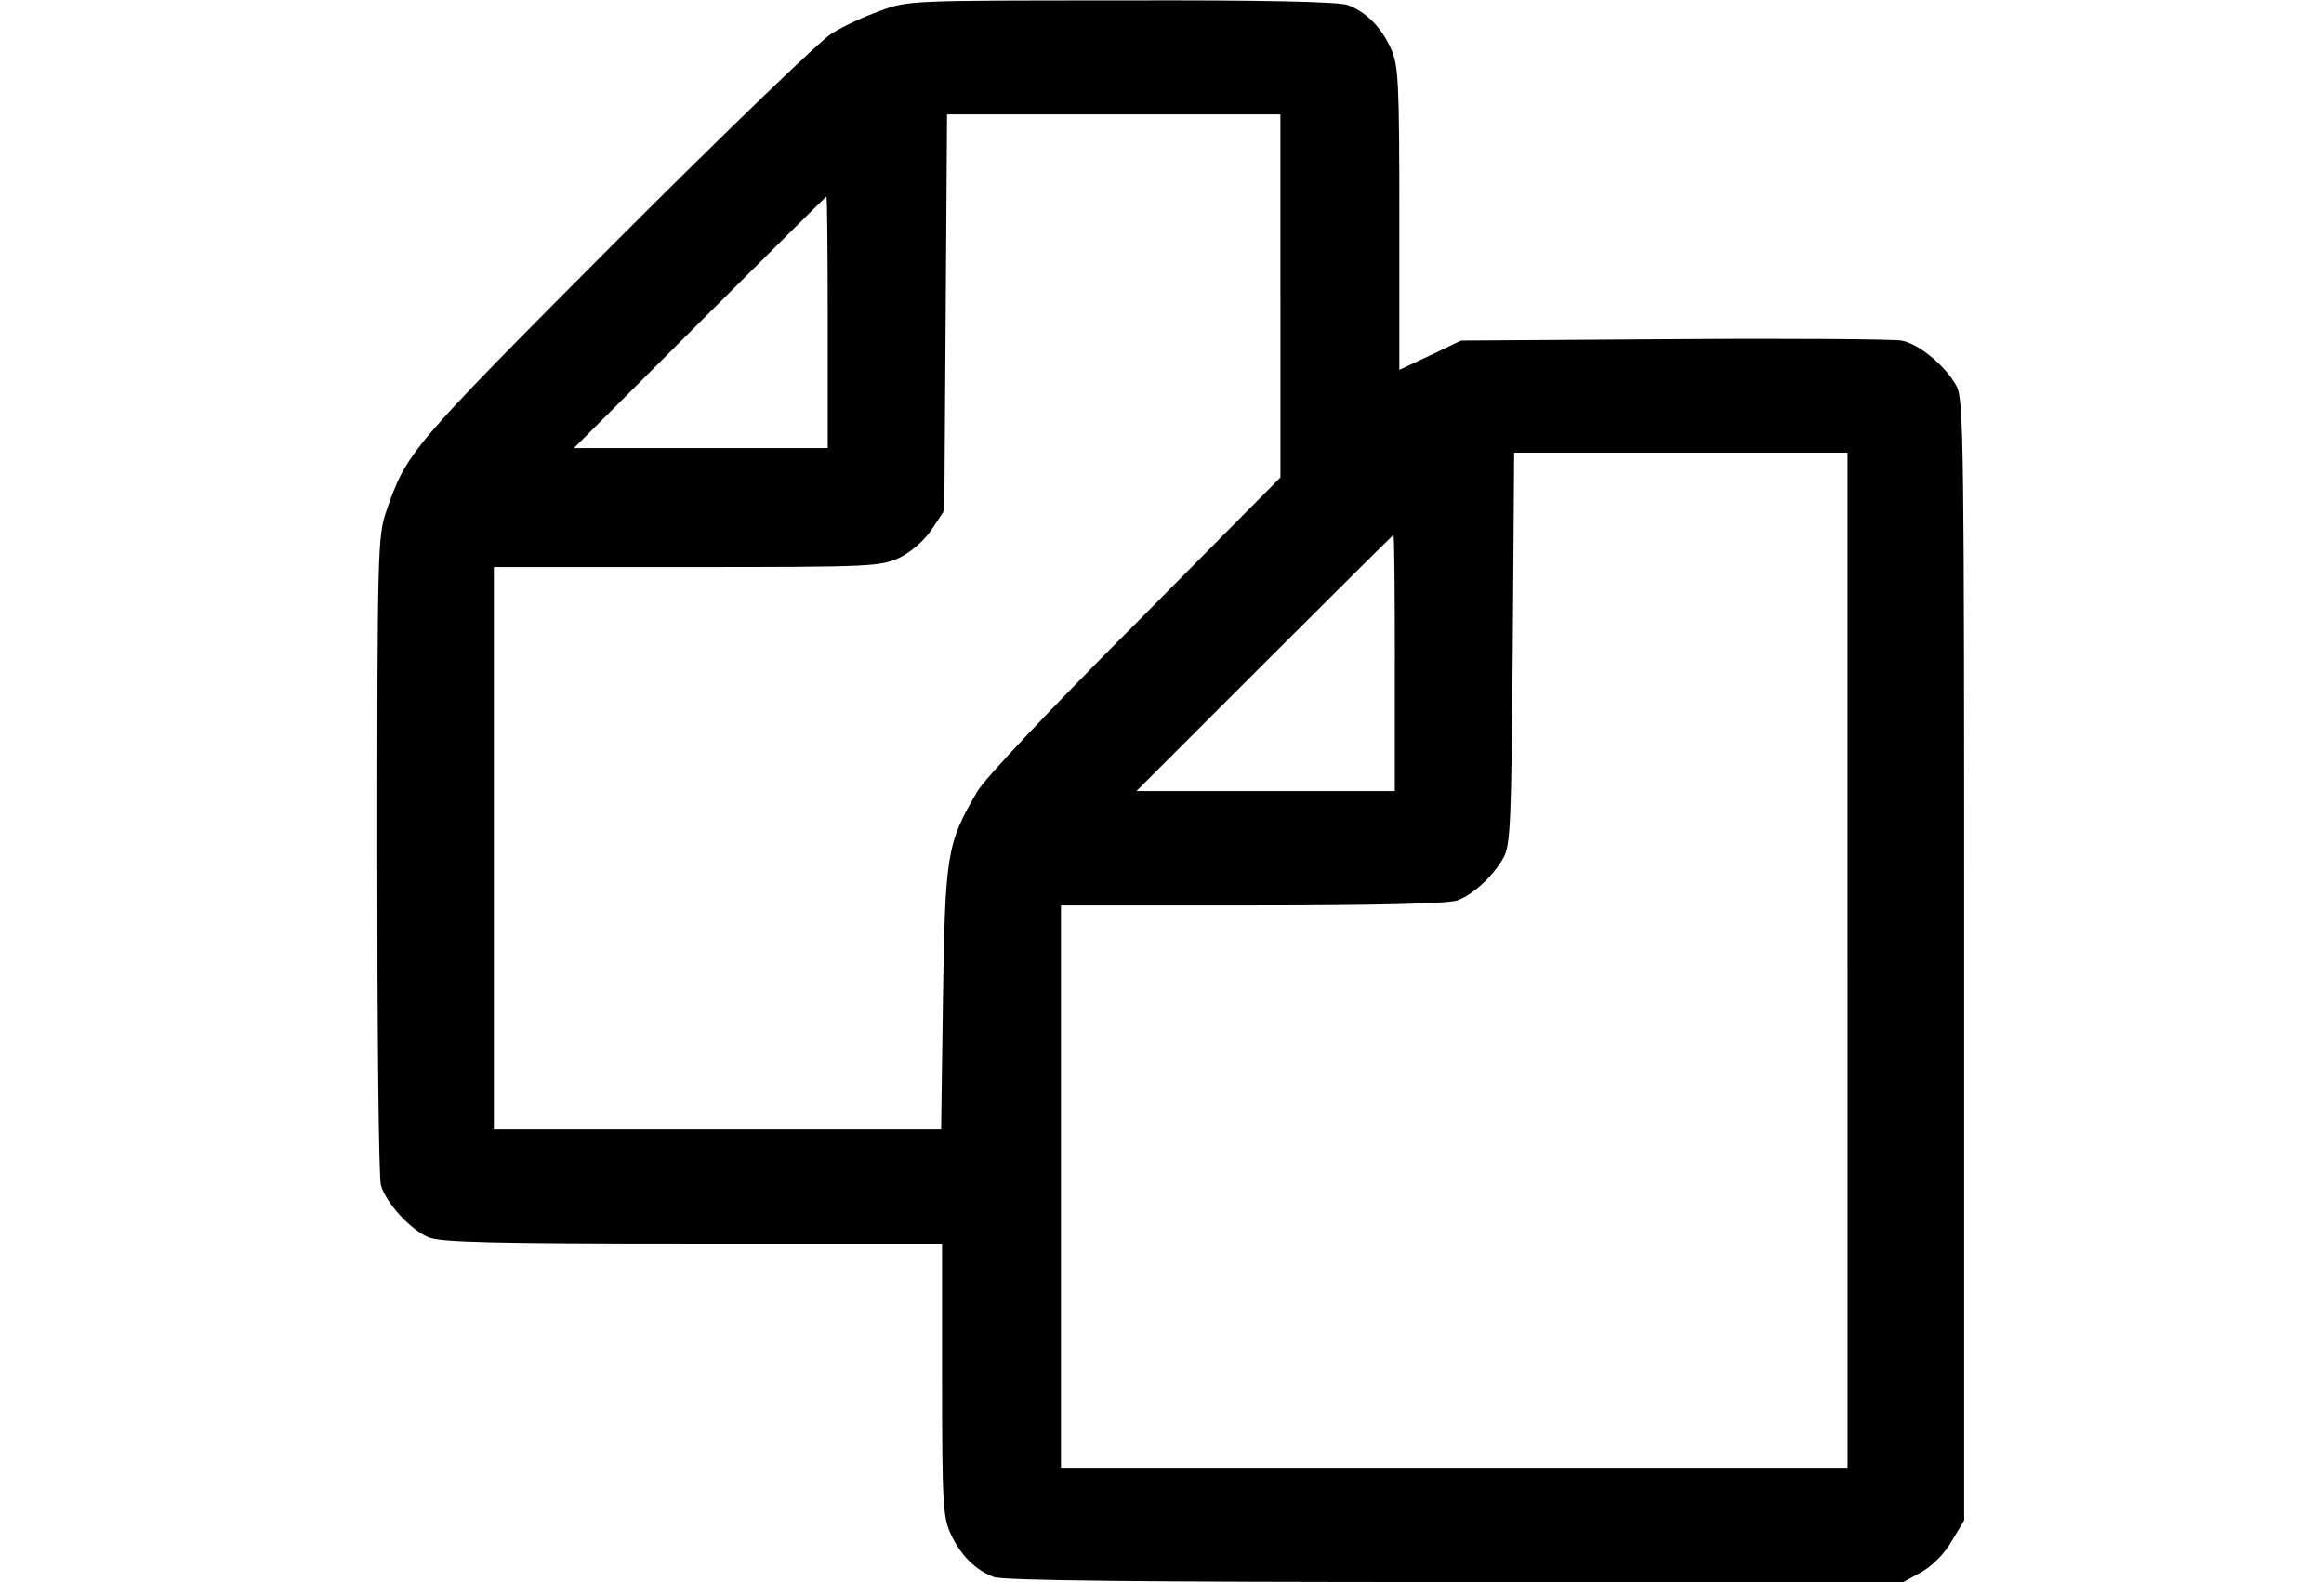 <?xml version="1.0" encoding="utf-8"?>
<!DOCTYPE svg PUBLIC "-//W3C//DTD SVG 1.1//EN" "http://www.w3.org/Graphics/SVG/1.1/DTD/svg11.dtd">
<svg version="1.1" xmlns="http://www.w3.org/2000/svg" xmlns:xlink="http://www.w3.org/1999/xlink" width="47" height="32" viewBox="0 0 47 32">
<path d="M17.794 0.222c-0.314 0.111-0.749 0.314-0.971 0.453-0.222 0.129-2.201 2.044-4.402 4.245-4.153 4.171-4.199 4.227-4.615 5.438-0.166 0.481-0.176 0.879-0.176 6.936 0 3.533 0.028 6.539 0.074 6.677 0.093 0.351 0.601 0.906 0.962 1.054 0.24 0.102 1.313 0.129 5.346 0.129h5.040v2.747c0 2.479 0.018 2.793 0.176 3.126 0.194 0.425 0.499 0.731 0.869 0.869 0.176 0.074 3.135 0.102 9.332 0.102h9.064l0.37-0.203c0.222-0.129 0.472-0.379 0.61-0.629l0.25-0.416v-11.329c0-10.488-0.009-11.348-0.157-11.616-0.222-0.407-0.758-0.851-1.11-0.916-0.166-0.028-2.238-0.046-4.606-0.028l-4.301 0.028-0.62 0.296-0.629 0.296v-3.071c0-2.784-0.018-3.107-0.176-3.44-0.194-0.425-0.499-0.731-0.869-0.869-0.176-0.065-1.729-0.102-4.578-0.092-4.254 0-4.328 0-4.883 0.213zM25.896 5.984v3.672l-2.941 2.969c-1.646 1.646-3.061 3.145-3.191 3.385-0.62 1.054-0.647 1.276-0.694 4.171l-0.037 2.664h-9.045v-11.376h3.903c3.783 0 3.912-0.009 4.31-0.194 0.24-0.12 0.499-0.351 0.647-0.573l0.25-0.379 0.055-8.009h6.742v3.672zM16.74 6.52v2.543h-5.133l2.543-2.543c1.397-1.397 2.553-2.543 2.562-2.543 0.018 0 0.028 1.147 0.028 2.543zM37.364 19.422v10.266h-15.907v-11.376h3.875c2.516 0 3.977-0.037 4.143-0.102 0.324-0.12 0.731-0.499 0.934-0.869 0.139-0.24 0.157-0.749 0.185-4.236l0.028-3.949h6.742v10.266zM28.208 13.41v2.59h-5.225l2.59-2.59c1.424-1.424 2.599-2.59 2.608-2.59 0.018 0 0.028 1.165 0.028 2.59z" fill="#000000"></path>
</svg>
